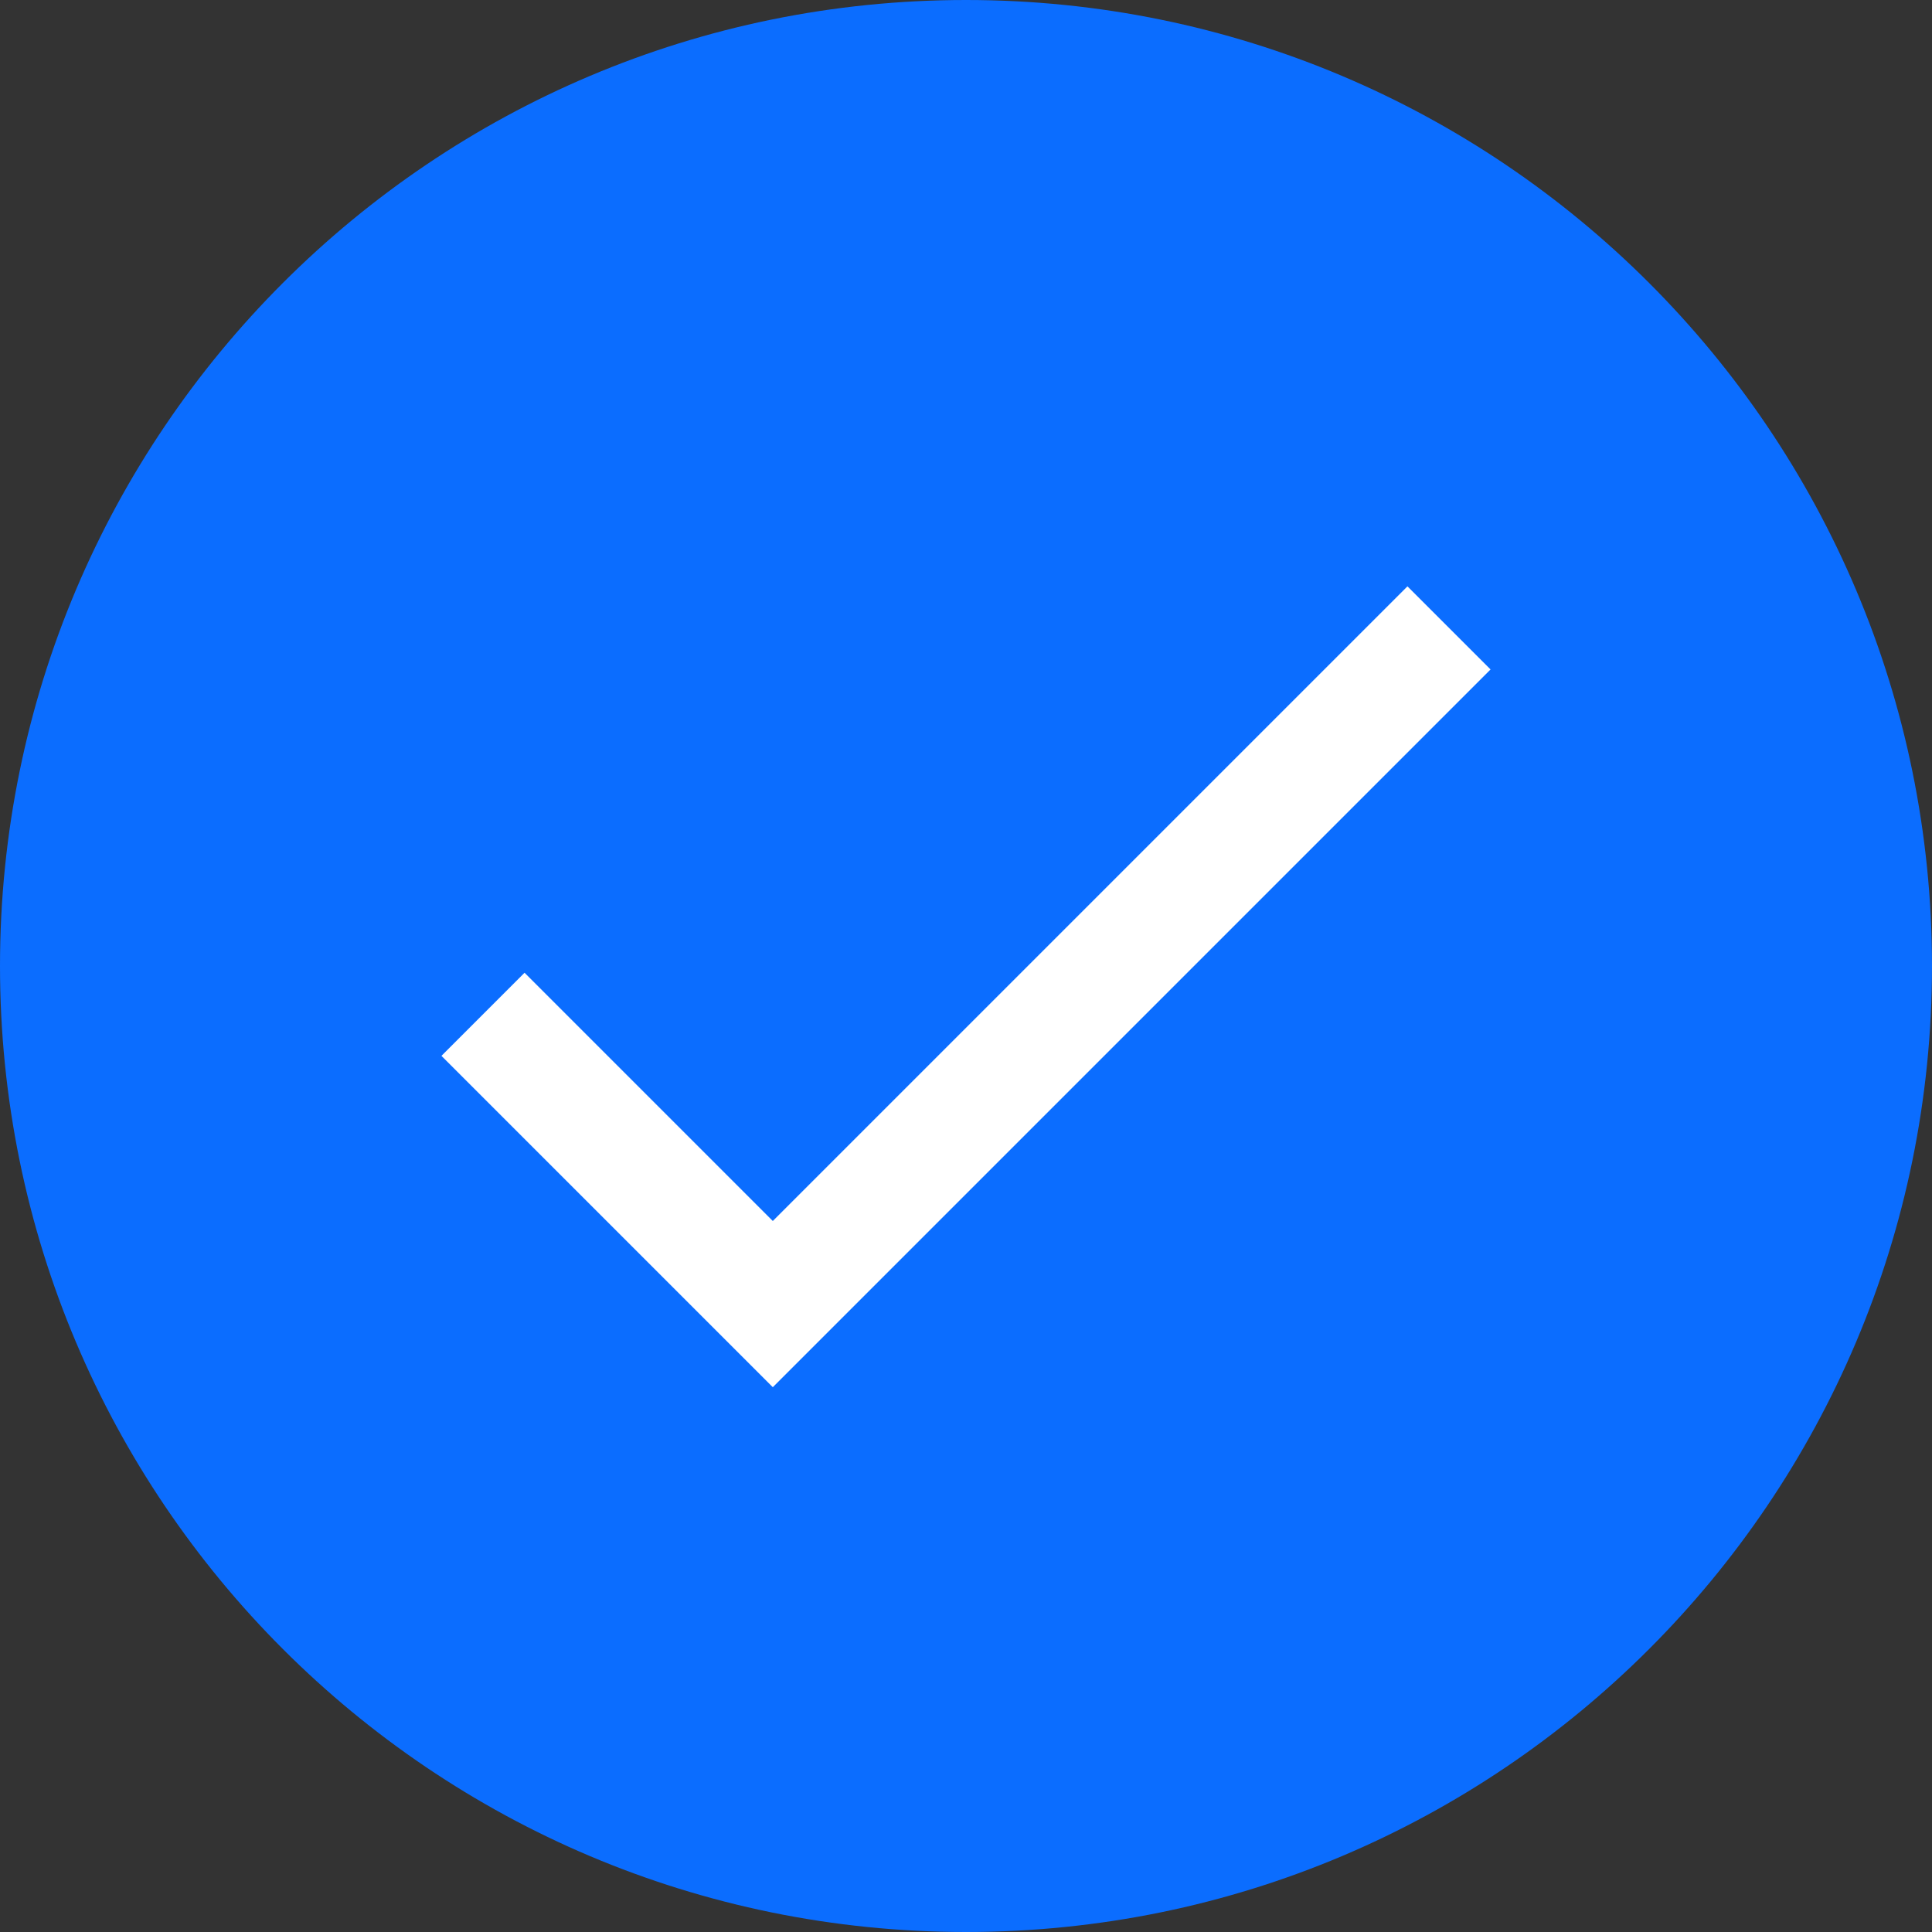 <svg width="18" height="18" viewBox="0 0 18 18" fill="none" xmlns="http://www.w3.org/2000/svg">
<rect x="0" y="0" width="18" height="18" fill="#333333" stroke="none"/>
<path d="M9 18C13.971 18 18 13.971 18 9C18 4.029 13.971 0 9 0C4.029 0 0 4.029 0 9C0 13.971 4.029 18 9 18Z" fill="#0B6DFF"/>
<path d="M4.5 9.45L7.2 12.15L13.5 5.85" fill="#0B6DFF"/>
<path d="M4.5 9.45L7.2 12.15L13.5 5.85" stroke="white" stroke-width="1.095"/>
</svg>
